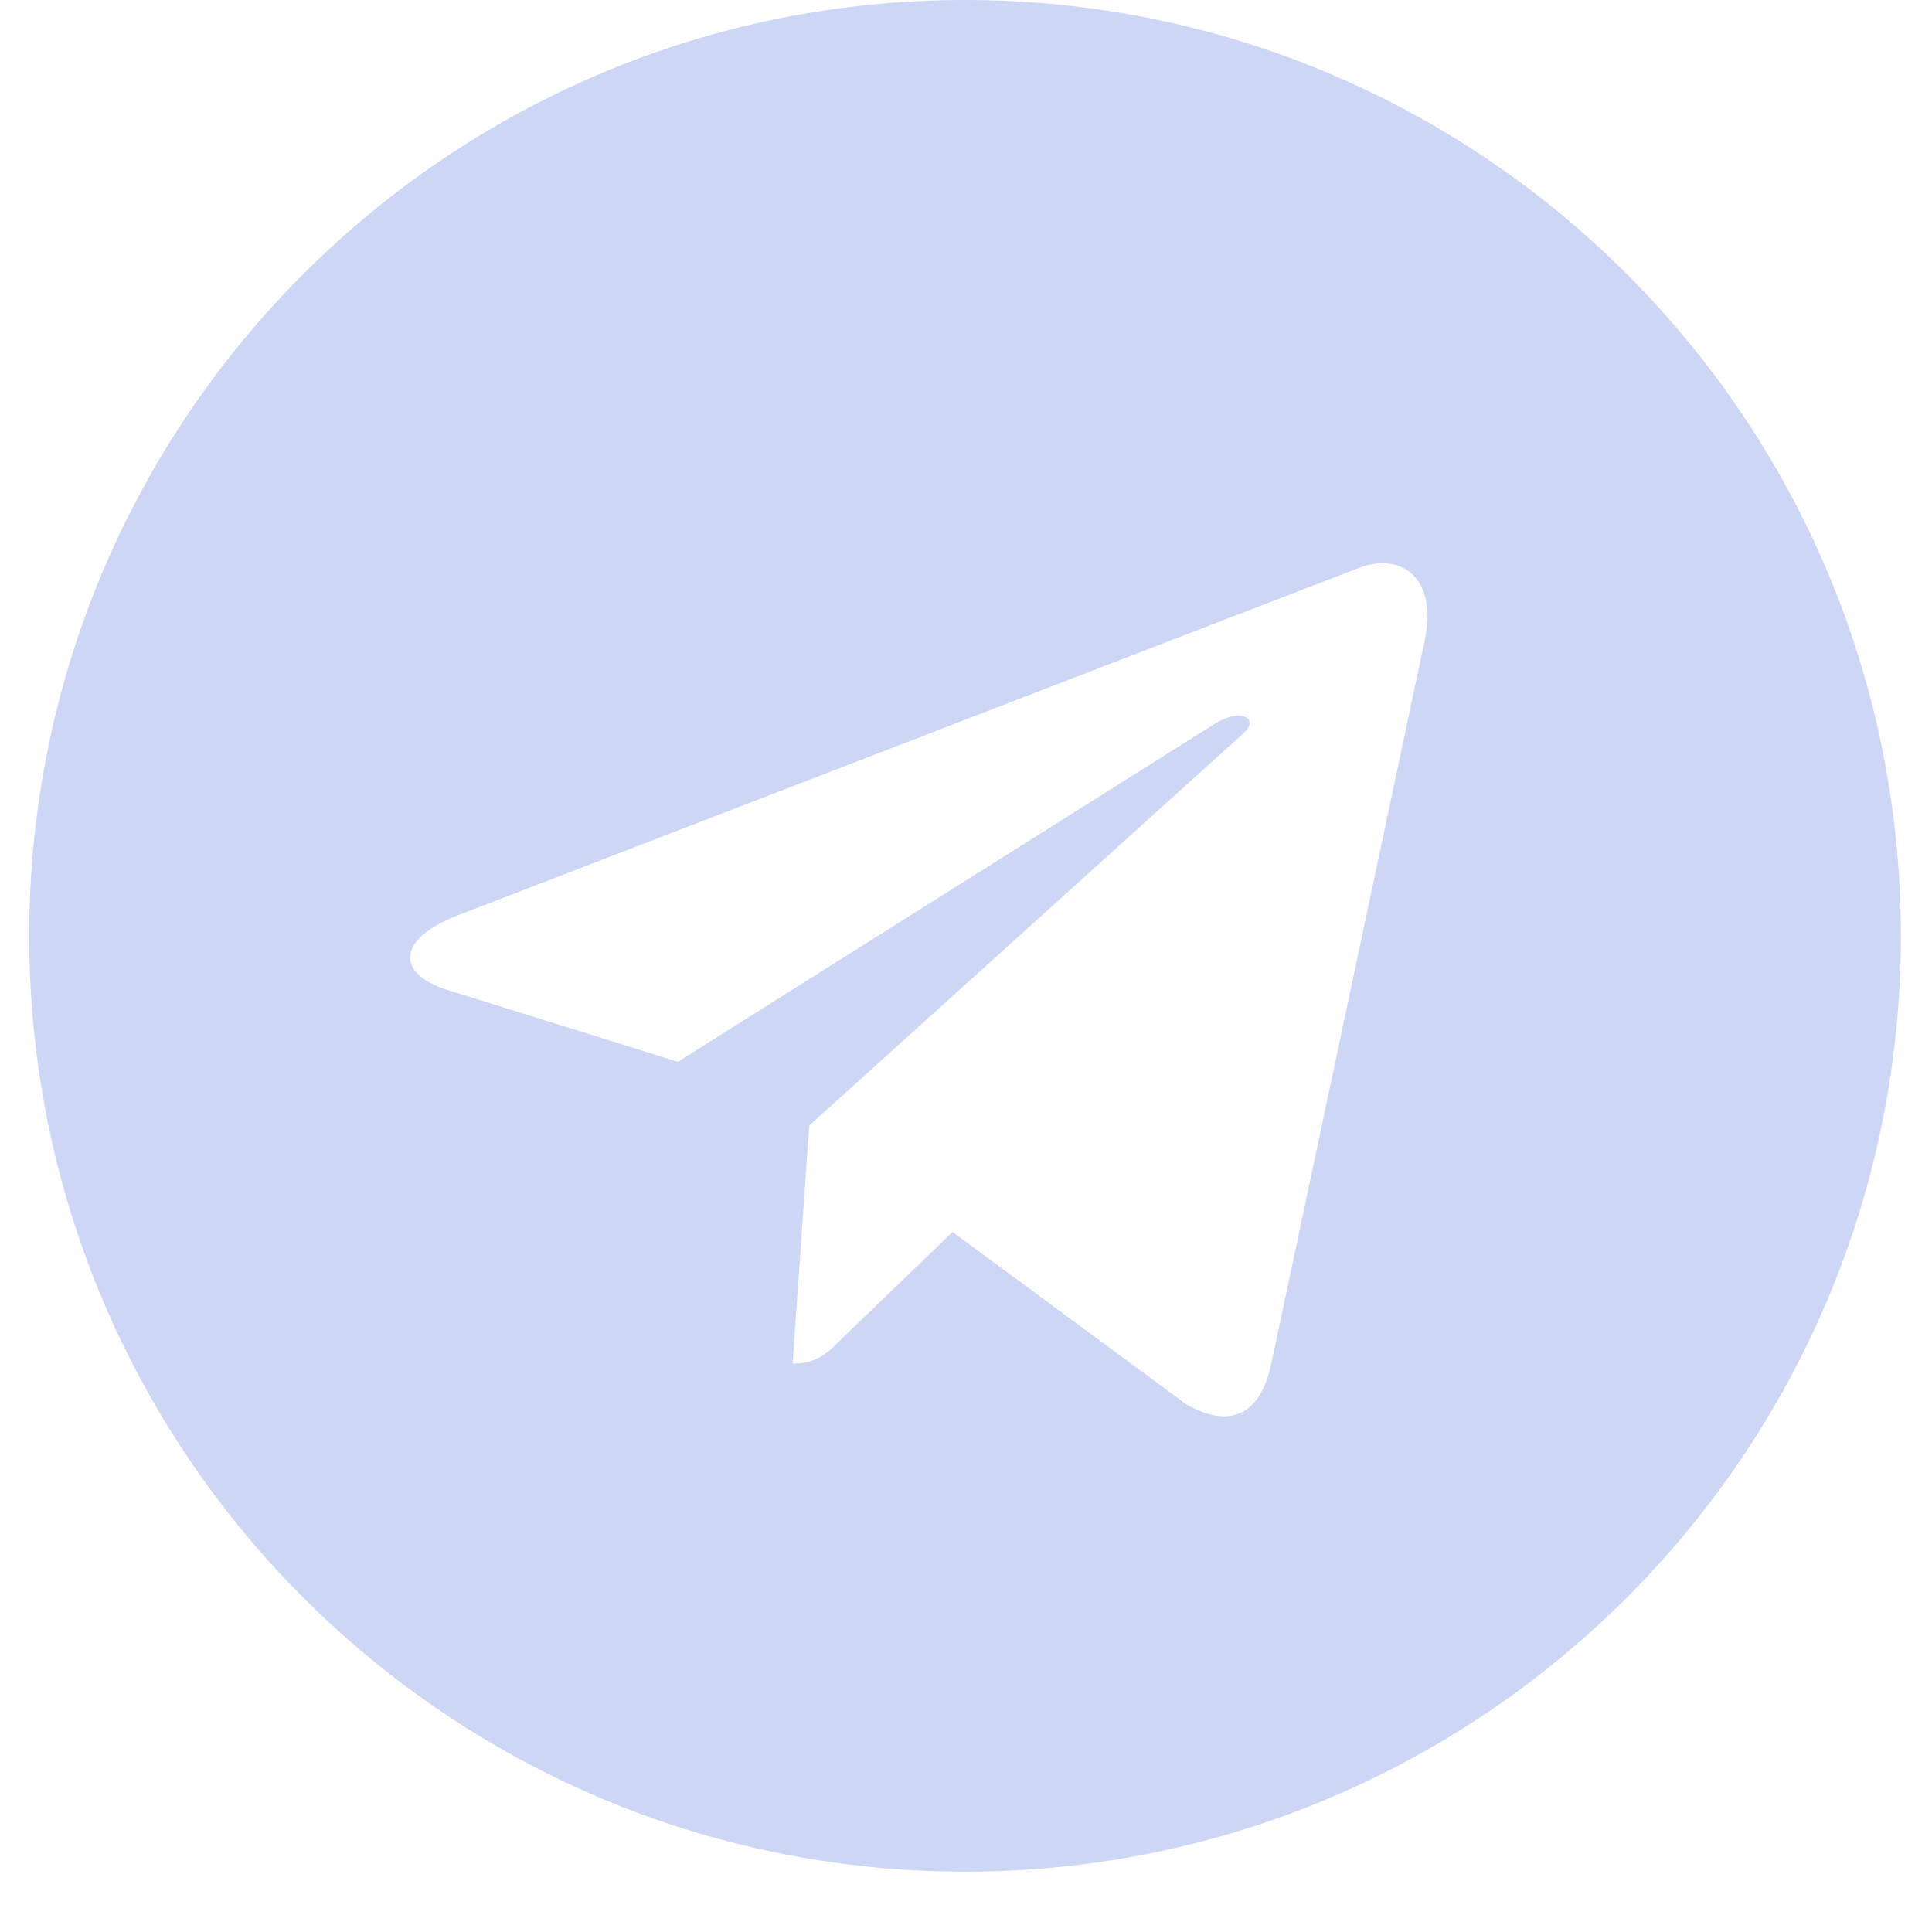 <svg width="25" height="25" viewBox="0 0 25 25" fill="none" xmlns="http://www.w3.org/2000/svg">
<path id="Vector" d="M12.487 0C5.798 0 0.378 5.42 0.378 12.109C0.378 18.799 5.798 24.219 12.487 24.219C19.177 24.219 24.597 18.799 24.597 12.109C24.597 5.42 19.177 0 12.487 0ZM18.434 8.296L16.447 17.661C16.301 18.325 15.905 18.486 15.353 18.174L12.326 15.942L10.866 17.349C10.705 17.51 10.568 17.646 10.256 17.646L10.471 14.565L16.081 9.497C16.325 9.282 16.027 9.16 15.705 9.375L8.771 13.74L5.783 12.808C5.134 12.602 5.119 12.158 5.92 11.846L17.595 7.344C18.137 7.148 18.61 7.476 18.434 8.296Z" fill="#CDD6F4"/>
</svg>
